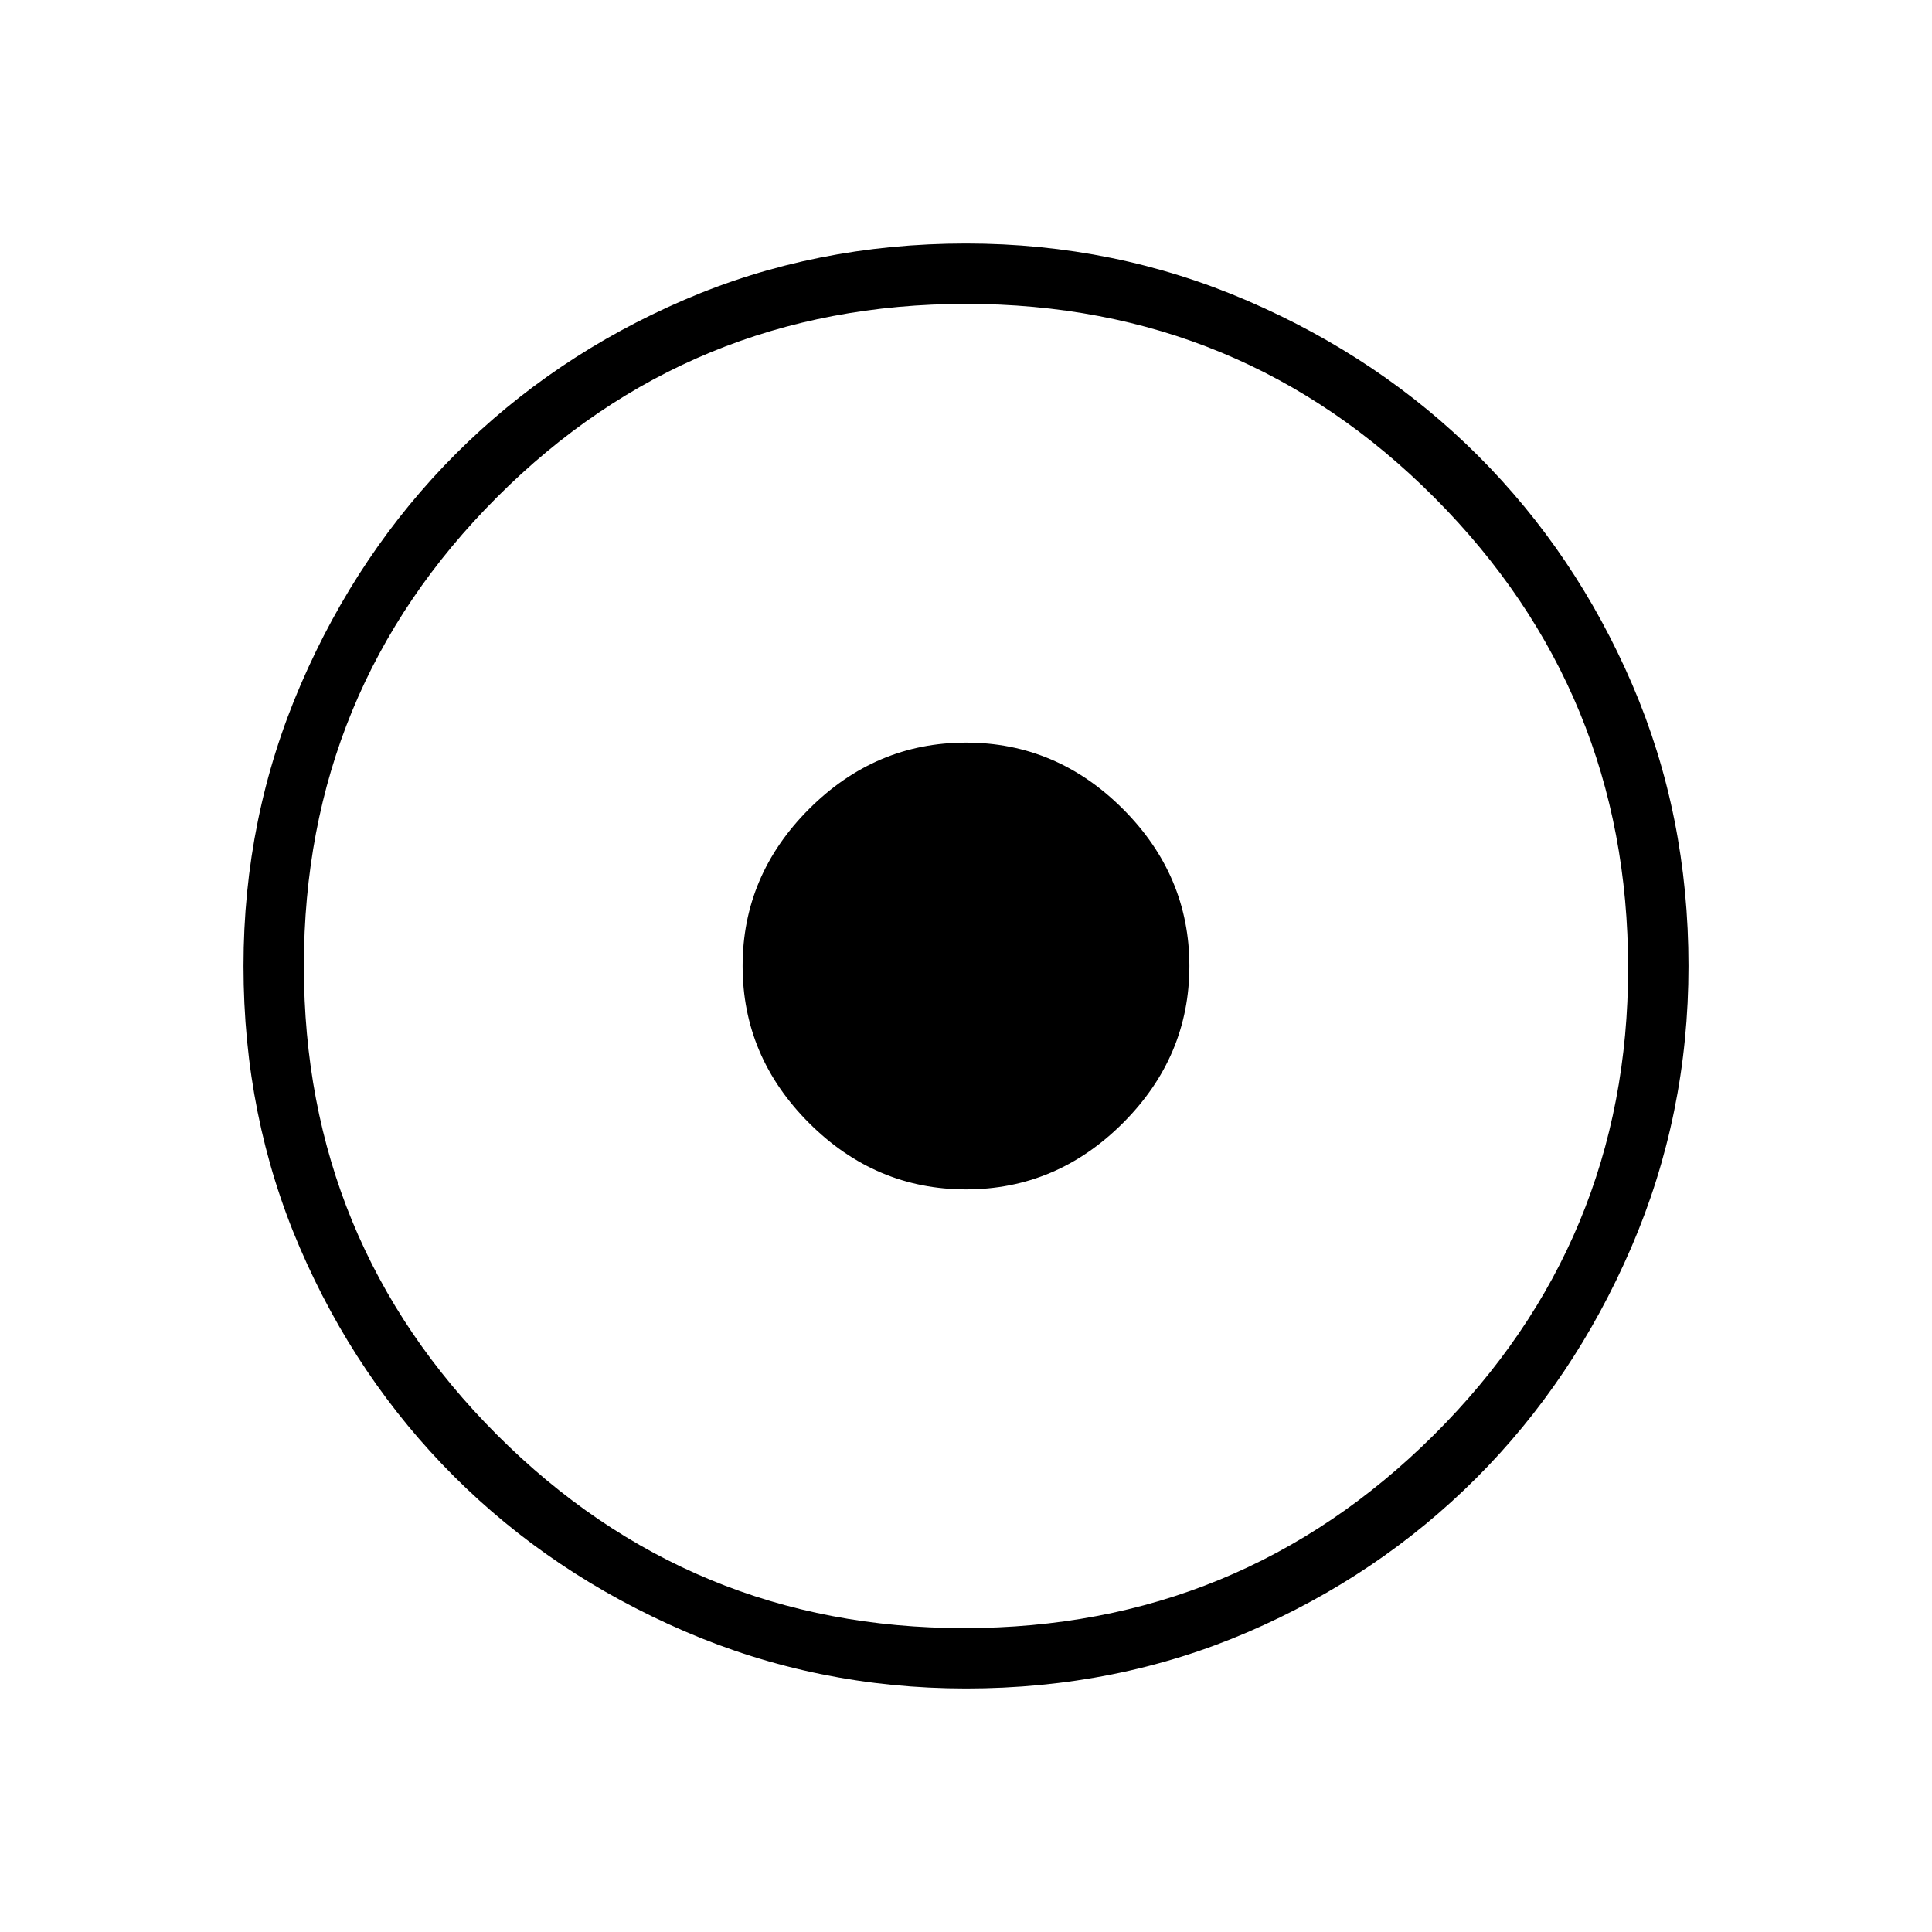 <svg xmlns="http://www.w3.org/2000/svg" height="48" width="48"><path d="M24 41.95q-3.7 0-7-1.425t-5.725-3.85Q8.85 34.25 7.45 31q-1.4-3.25-1.4-7 0-3.7 1.425-7t3.85-5.725Q13.75 8.85 17 7.45q3.25-1.4 7-1.4 3.7 0 7 1.425t5.725 3.85Q39.15 13.75 40.55 17q1.4 3.25 1.4 7 0 3.7-1.425 7t-3.85 5.725Q34.25 39.15 31 40.55q-3.25 1.4-7 1.4Zm-.05-1.5q6.85 0 11.675-4.8 4.825-4.8 4.825-11.6 0-6.85-4.8-11.675Q30.85 7.55 24 7.55q-6.85 0-11.65 4.8-4.8 4.8-4.8 11.65 0 6.85 4.8 11.65 4.8 4.8 11.6 4.8Zm.05-10.9q-2.25 0-3.9-1.65T18.45 24q0-2.25 1.65-3.9t3.9-1.65q2.25 0 3.9 1.65t1.65 3.9q0 2.25-1.65 3.9T24 29.55Z"/></svg>